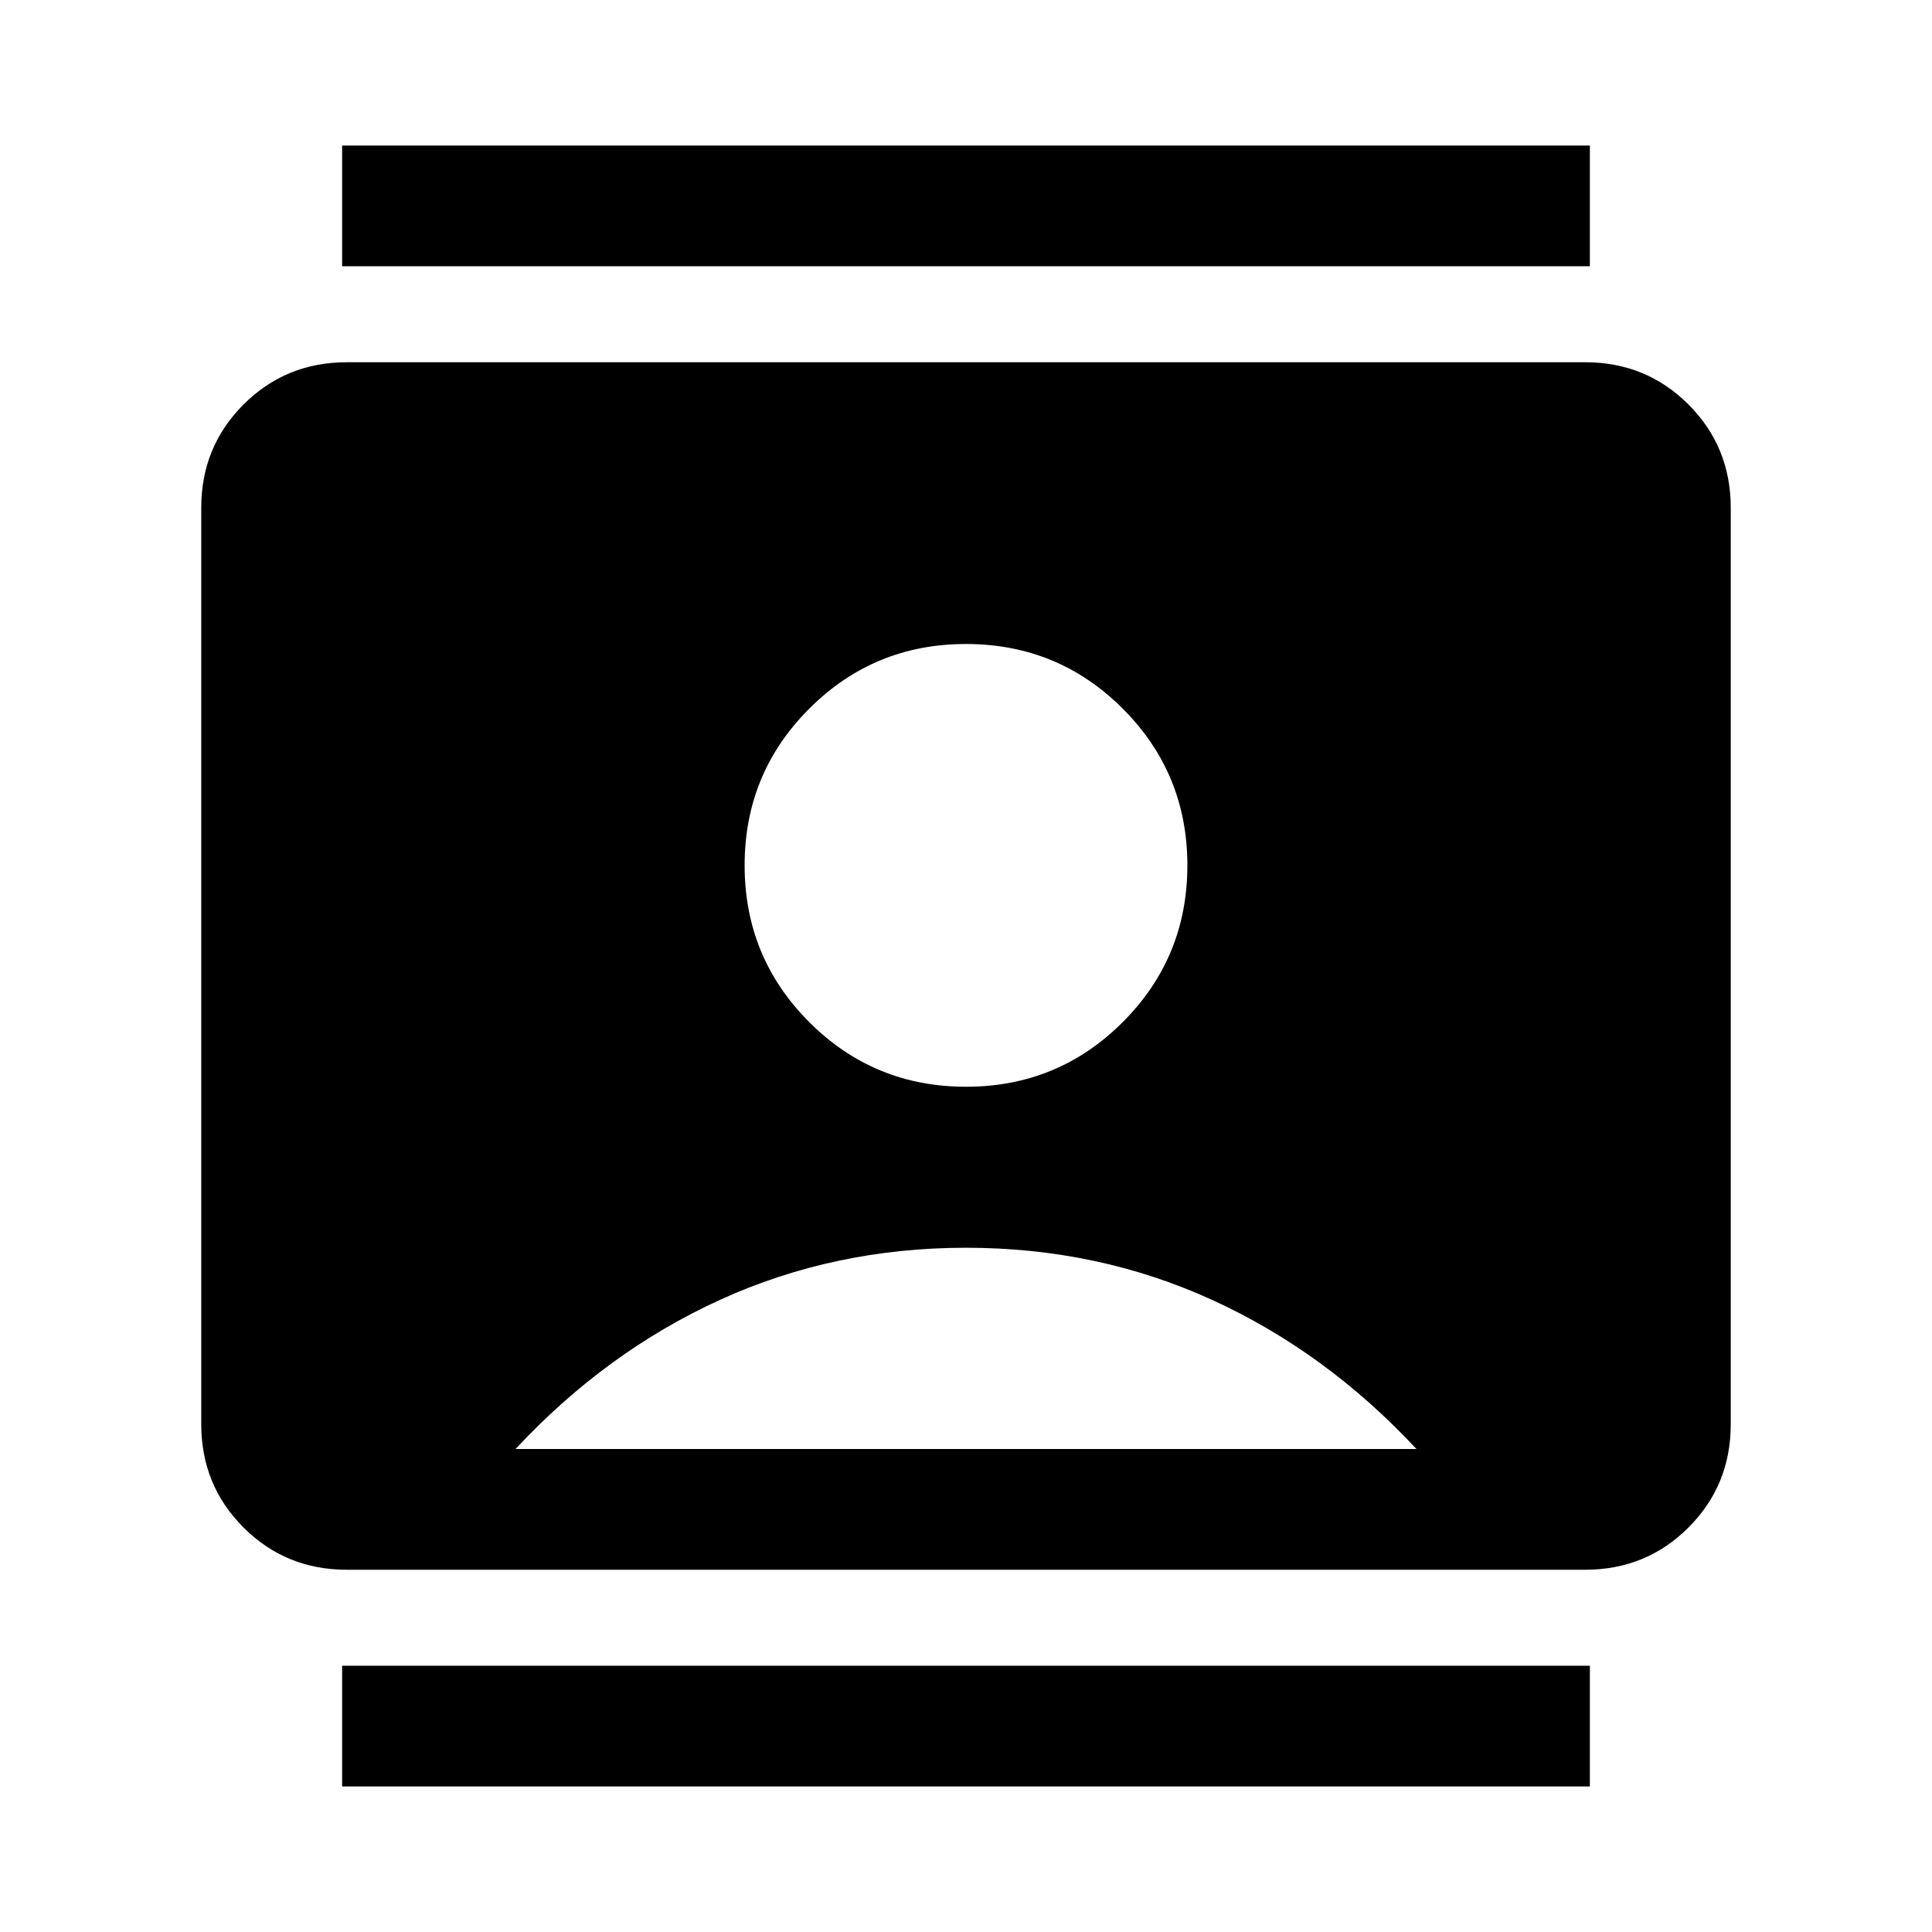 <svg xmlns="http://www.w3.org/2000/svg" height="24" viewBox="0 -960 960 960" width="24"><path d="M170-72.31v-60h620v60H170Zm0-755.38v-60h620v60H170ZM480-420q45.77 0 77.88-32.11Q590-484.23 590-530t-32.12-77.88Q525.77-640 480-640q-45.77 0-77.88 32.12Q370-575.77 370-530q0 45.77 32.12 77.89Q434.23-420 480-420ZM172.31-180Q142-180 121-201q-21-21-21-51.31v-455.38Q100-738 121-759q21-21 51.31-21h615.38Q818-780 839-759q21 21 21 51.31v455.38Q860-222 839-201q-21 21-51.31 21H172.31Zm83.85-60h447.68q-45-48.31-101.69-74.15Q545.46-340 480-340q-65.46 0-122.15 25.85-56.69 25.84-101.69 74.15Z"/></svg>